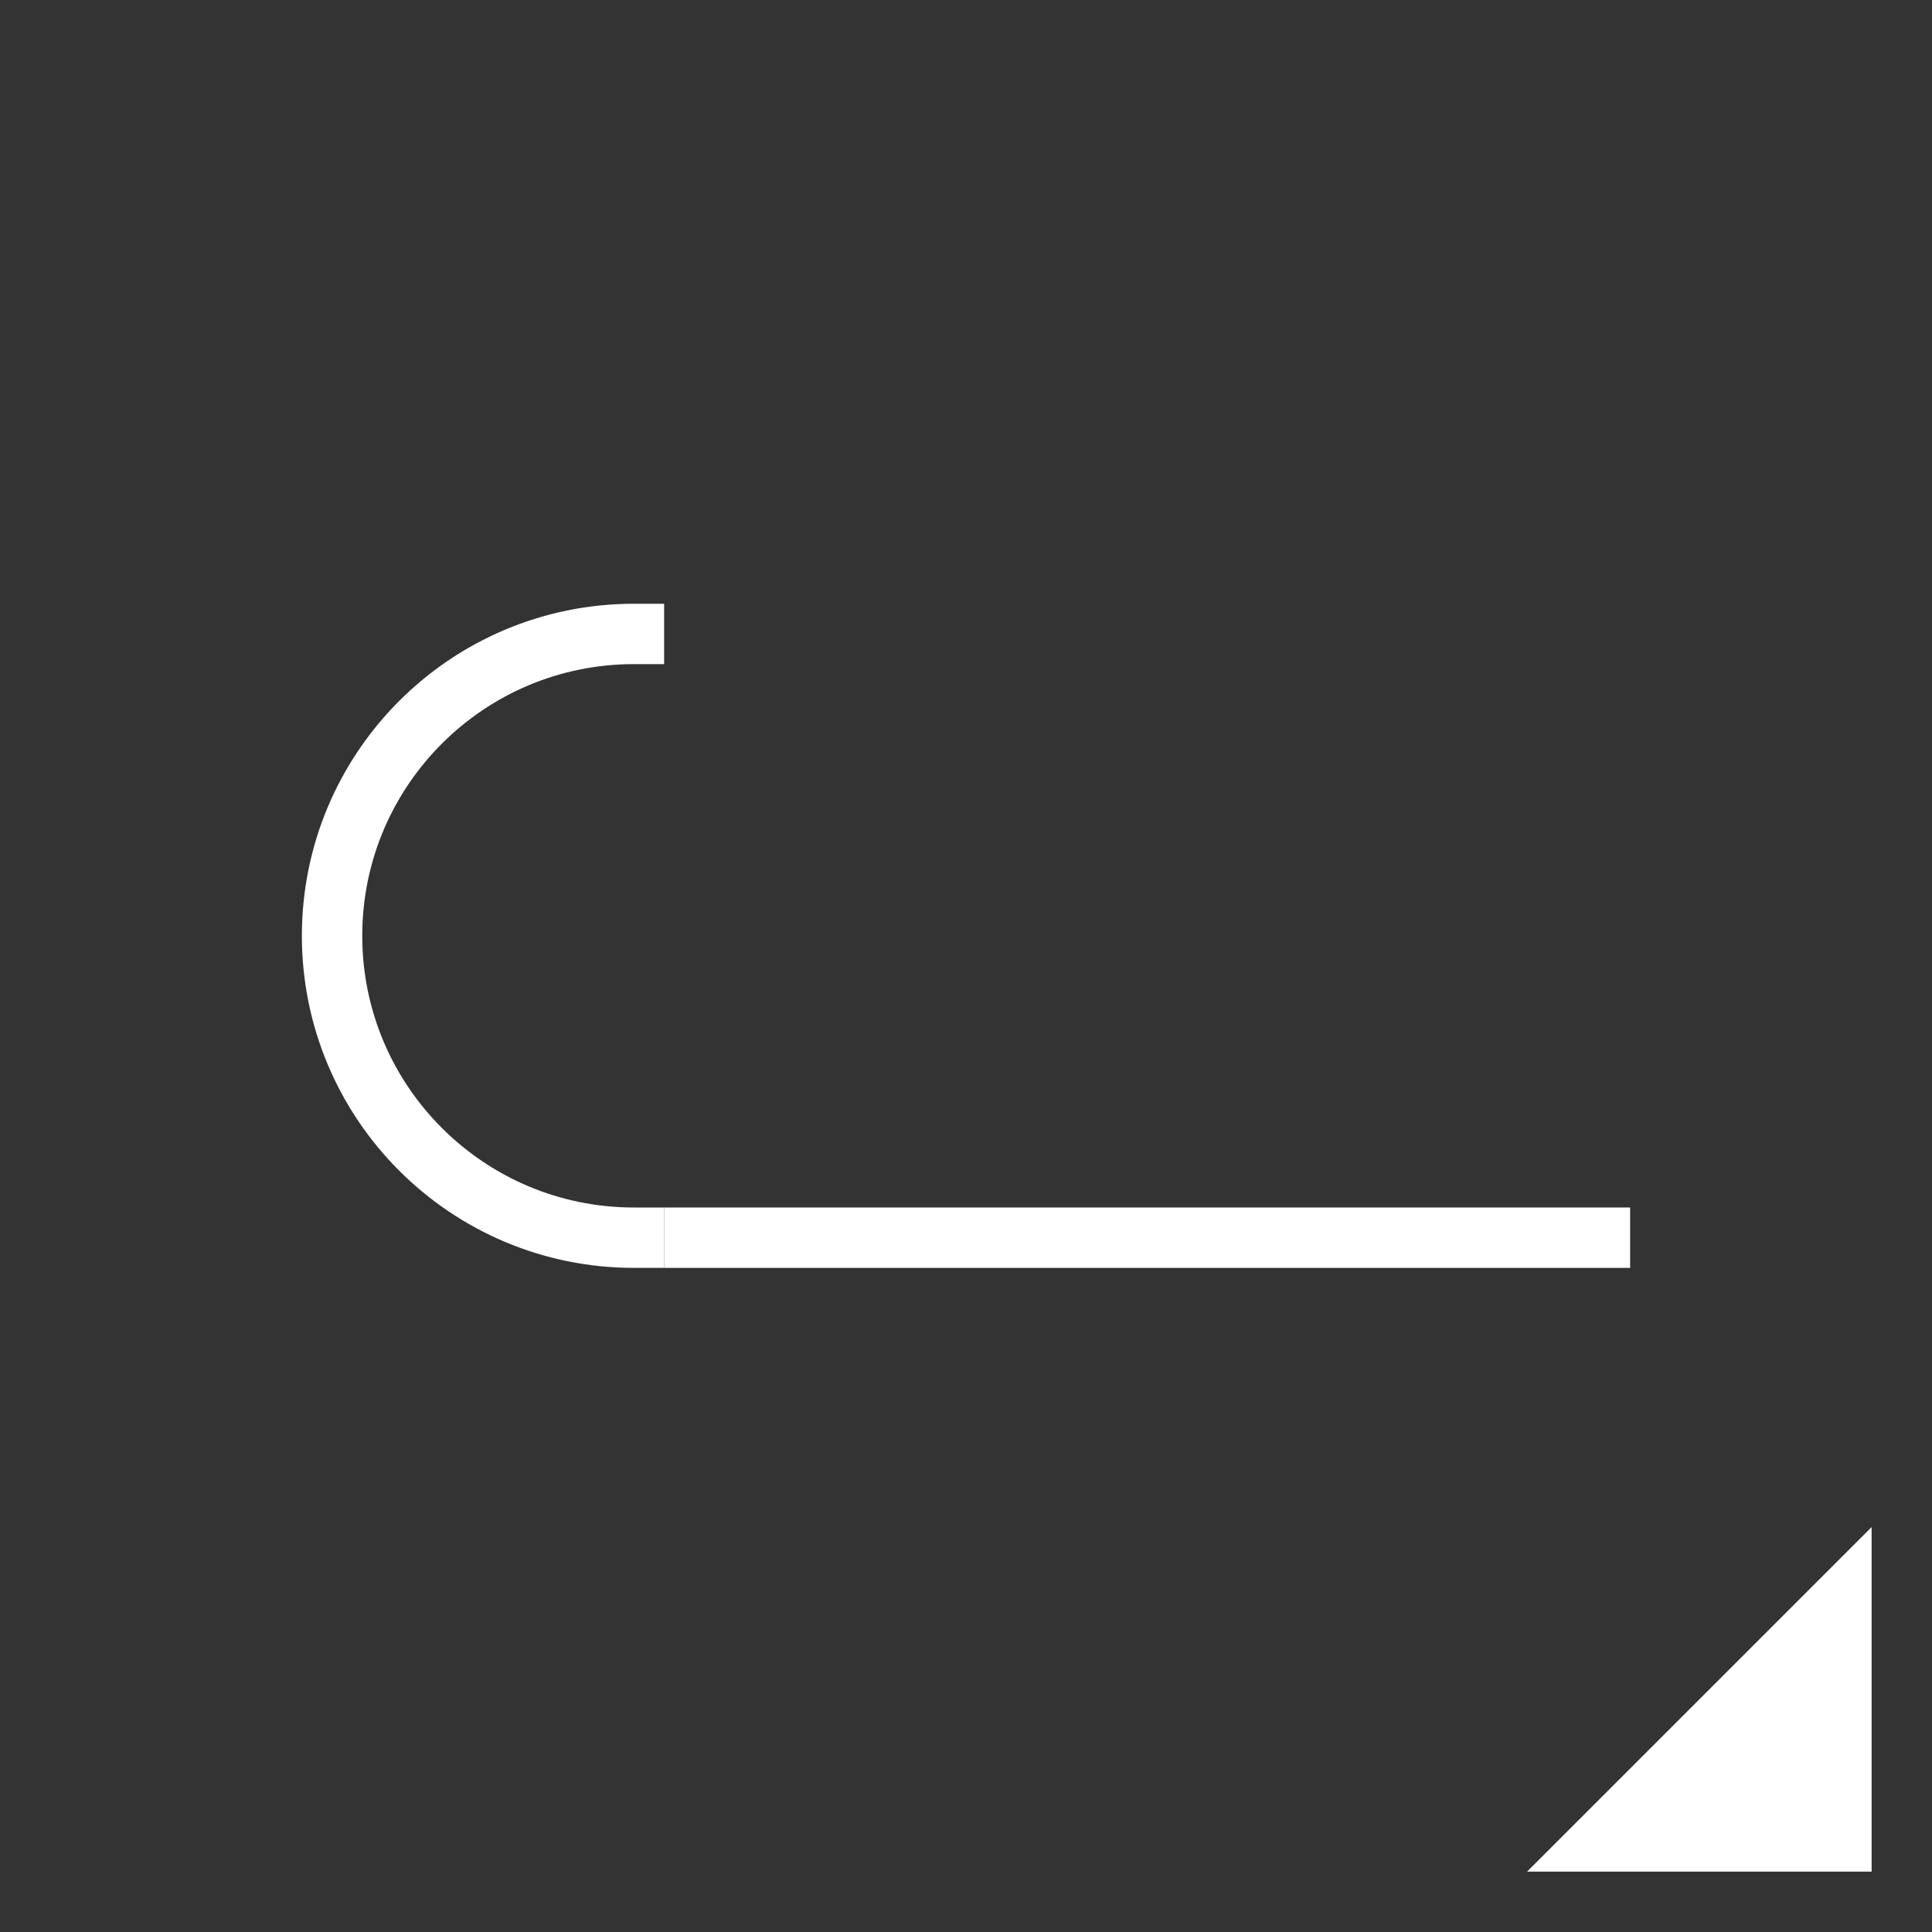 <svg xmlns="http://www.w3.org/2000/svg" viewBox="0 0 512 512"><rect x="0" y="0" width="512" height="512" fill="#333333" stroke="none"/><g style="stroke:#fff;stroke-width:16"><path d="m424 328h-240" style="fill:none;stroke-linecap:square"/><path d="m424 488h64v-64l-64 64z" style="fill-rule:evenodd;fill:#fff"/><path d="m168 328c-44.18 0-80-35.817-80-80 0-44.18 35.817-80 80-80" style="fill:#000080;fill-opacity:0;stroke-linecap:square;stroke-linejoin:round"/></g></svg>
